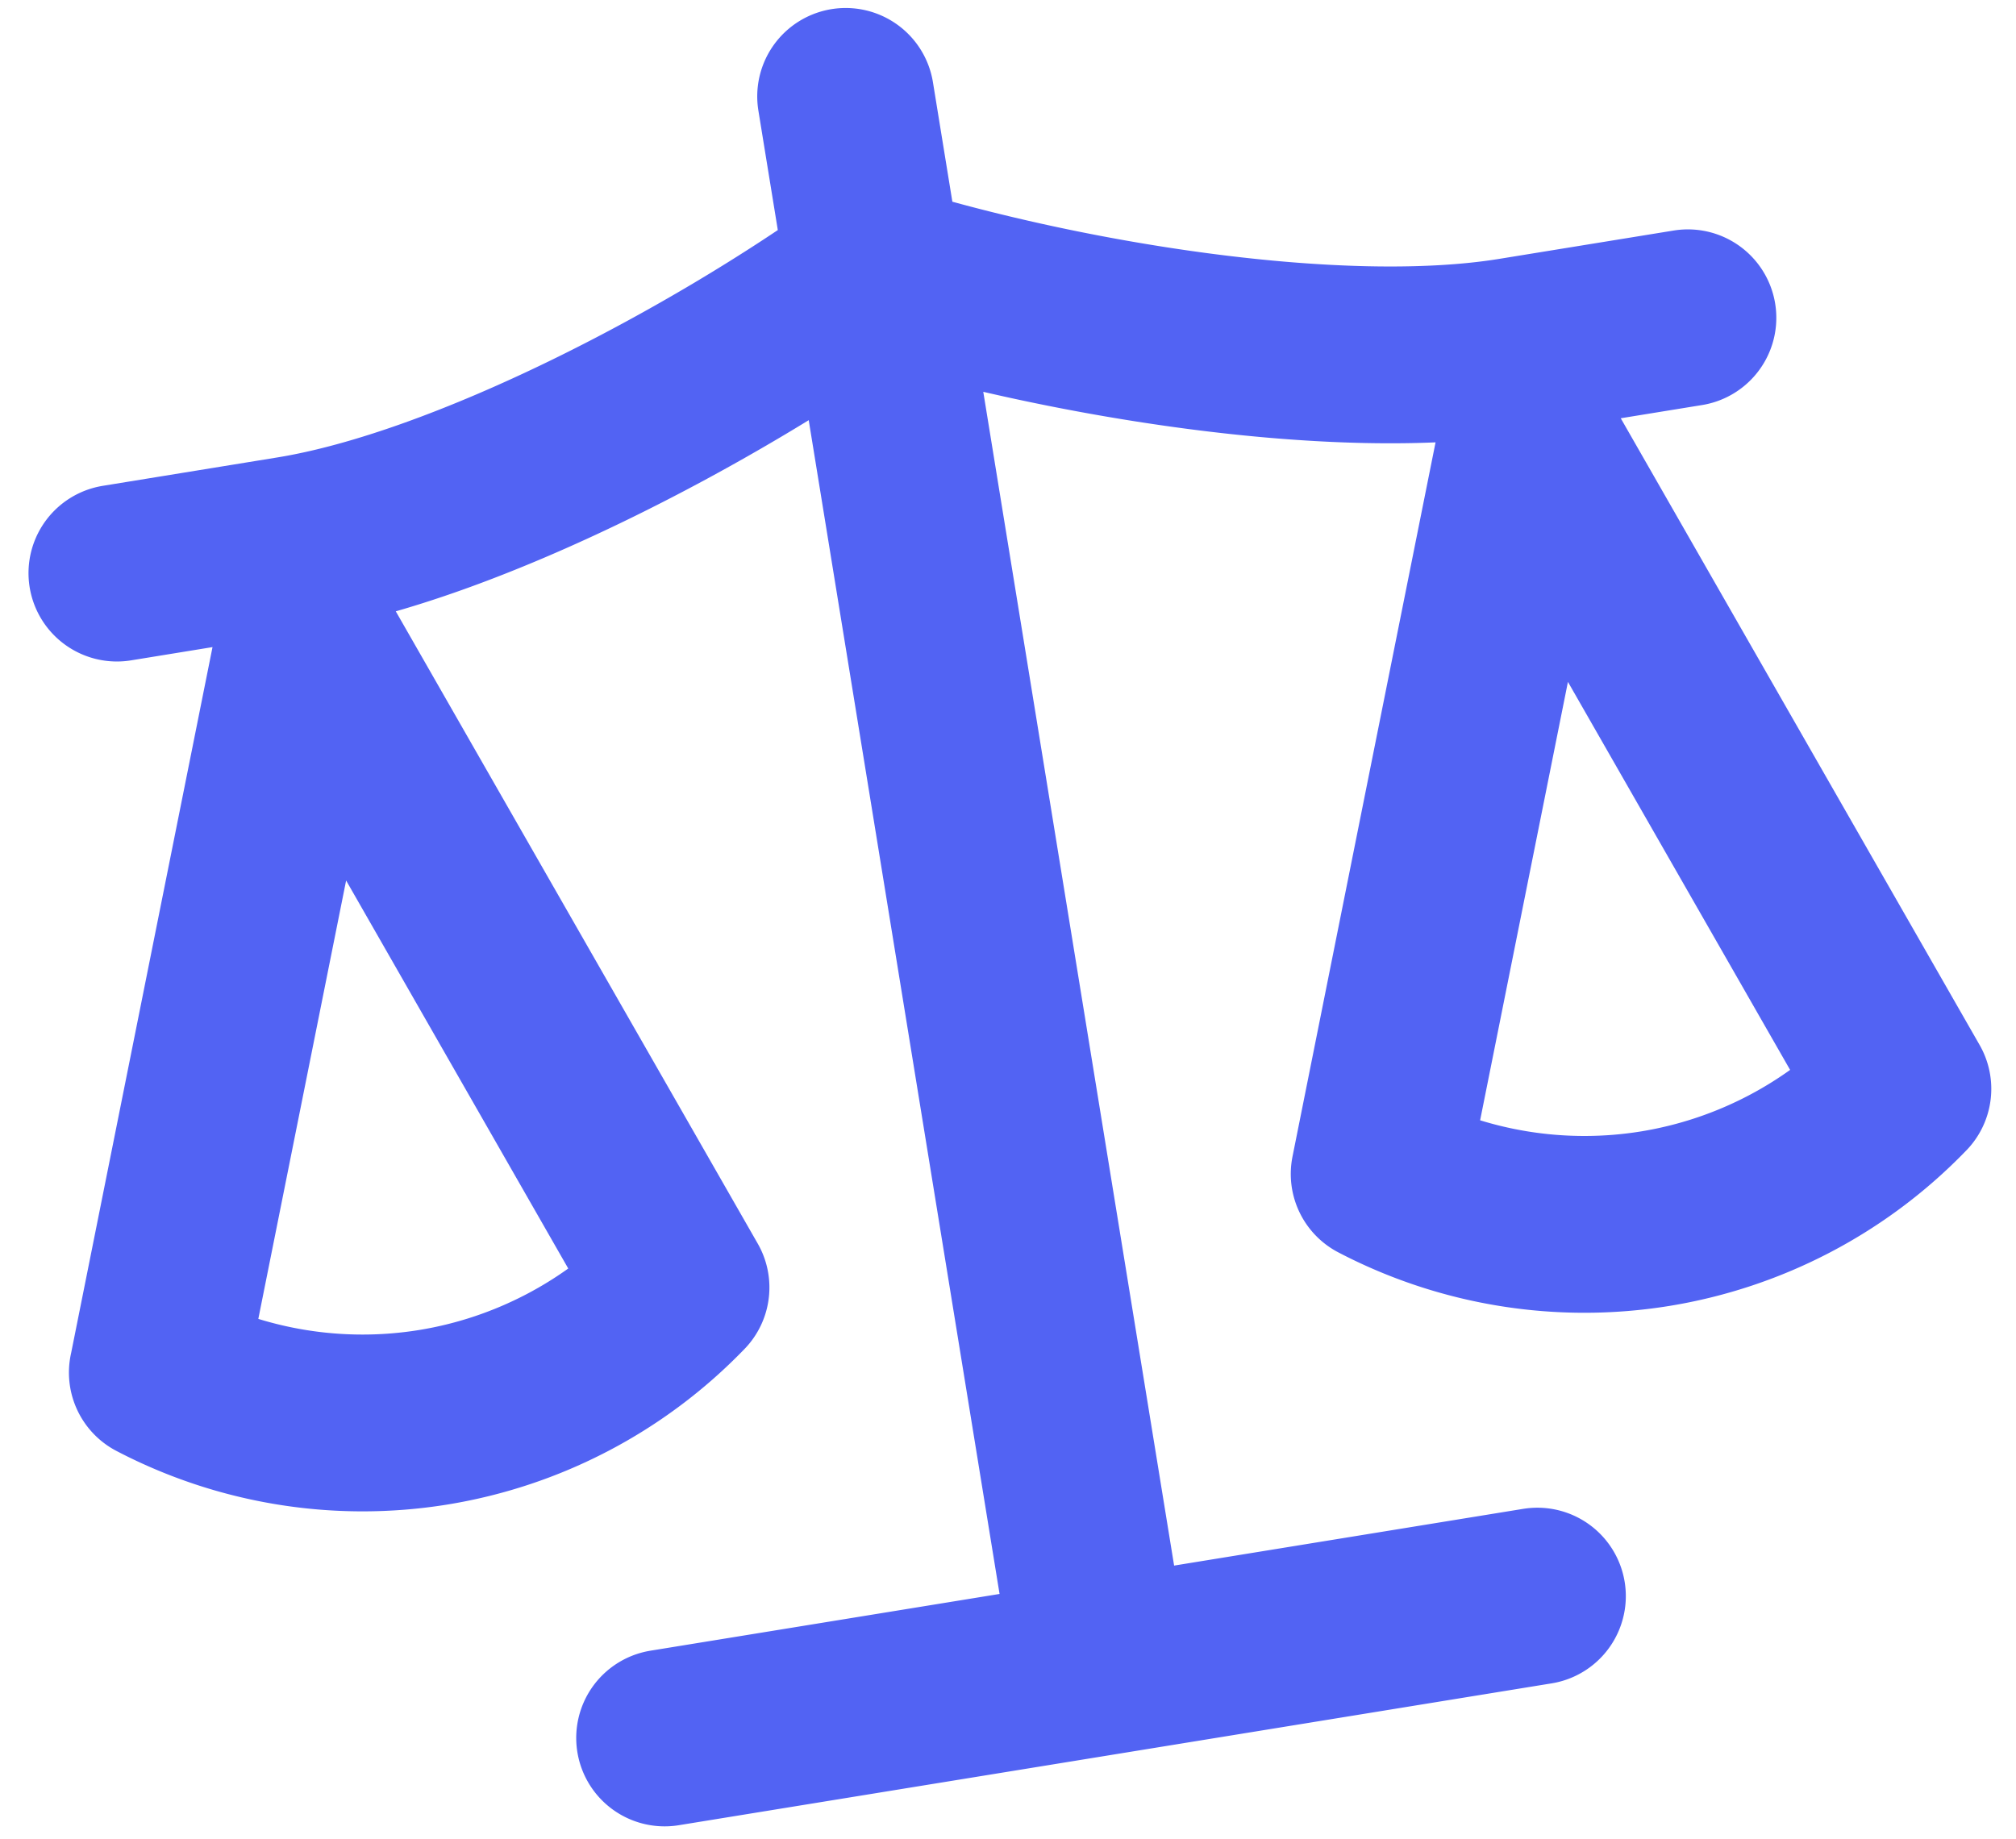 <svg xmlns="http://www.w3.org/2000/svg" width="57" height="52" fill="none" viewBox="0 0 57 52">
  <path stroke="#5263F3" stroke-linecap="round" stroke-linejoin="round" stroke-width="5" d="m18.792 49.149 24.676-4.011M23.91 2.726l7.22 44.417M3.306 16.207l4.936-.803c4.935-.802 11.937-4.473 16.47-7.743 5.337 1.666 13.141 2.93 18.076 2.128l4.935-.802M38.995 33.2l4.194-20.944 10.612 18.537a12.52 12.52 0 0 1-7.002 3.671 12.52 12.52 0 0 1-7.804-1.264ZM4.45 38.816l4.194-20.944 10.61 18.538a12.52 12.52 0 0 1-7.001 3.67 12.52 12.52 0 0 1-7.804-1.264Z"/>
</svg>
